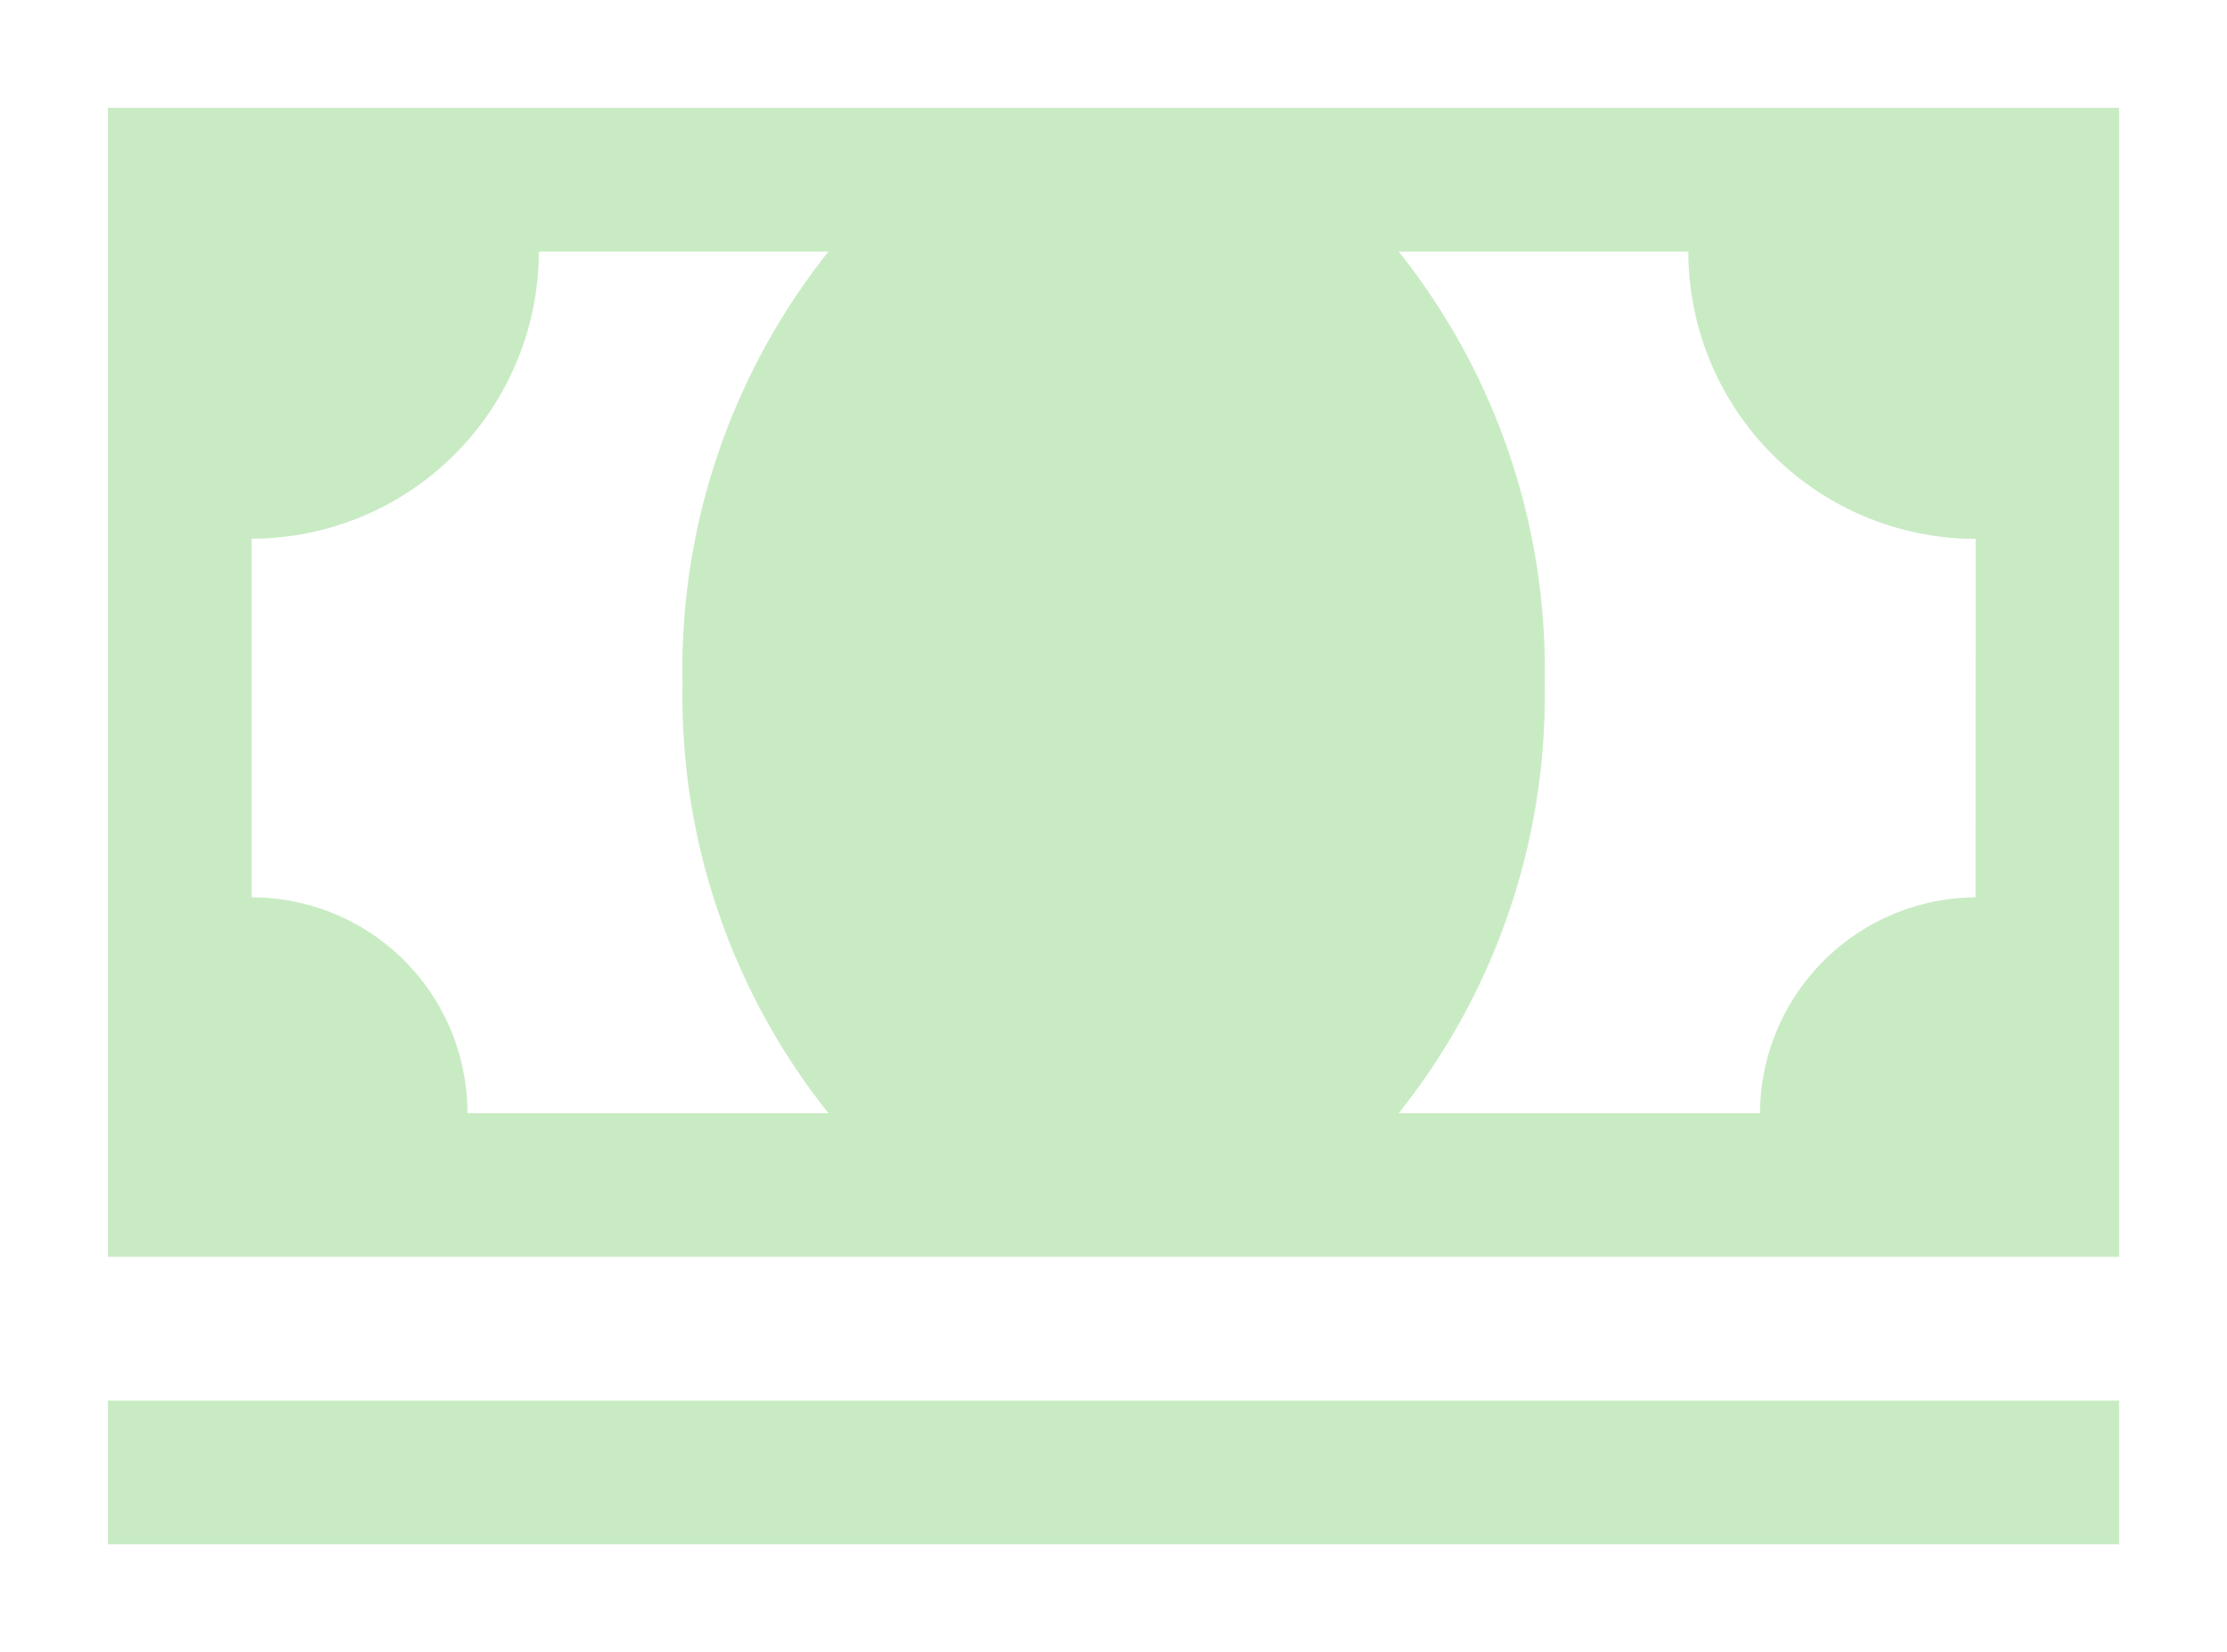 <svg xmlns="http://www.w3.org/2000/svg" xmlns:xlink="http://www.w3.org/1999/xlink" width="61.934" height="45.953" viewBox="0 0 61.934 45.953">
  <defs>
    <filter id="Контур_66" x="0" y="0" width="61.934" height="37.962" filterUnits="userSpaceOnUse">
      <feOffset dy="1" input="SourceAlpha"/>
      <feGaussianBlur stdDeviation="1" result="blur"/>
      <feFlood flood-opacity="0.749"/>
      <feComposite operator="in" in2="blur"/>
      <feComposite in="SourceGraphic"/>
    </filter>
    <filter id="Контур_67" x="0" y="35.958" width="61.934" height="9.995" filterUnits="userSpaceOnUse">
      <feOffset dy="1" input="SourceAlpha"/>
      <feGaussianBlur stdDeviation="1" result="blur-2"/>
      <feFlood flood-opacity="0.749"/>
      <feComposite operator="in" in2="blur-2"/>
      <feComposite in="SourceGraphic"/>
    </filter>
  </defs>
  <g id="Icon_ionic-md-cash" data-name="Icon ionic-md-cash" transform="translate(3 2)">
    <g transform="matrix(1, 0, 0, 1, -3, -2)" filter="url(#Контур_66)">
      <path id="Контур_66-2" data-name="Контур 66" d="M0,0V31.962H55.934V0ZM20.039,27.967H10A6,6,0,0,0,4,21.962V11.986A8,8,0,0,0,11.986,4h8.053a18.642,18.642,0,0,0-4.058,11.986A18.642,18.642,0,0,0,20.039,27.967Zm31.9-6.005a6.037,6.037,0,0,0-5.993,6.005H35.9a18.642,18.642,0,0,0,4.058-11.986A18.642,18.642,0,0,0,35.9,4h8.053a8,8,0,0,0,7.991,7.991Z" transform="translate(3 2)" fill="#c9ebc4"/>
    </g>
    <g transform="matrix(1, 0, 0, 1, -3, -2)" filter="url(#Контур_67)">
      <path id="Контур_67-2" data-name="Контур 67" d="M0,0H55.934V4H0Z" transform="translate(3 37.96)" fill="#c9ebc4"/>
    </g>
  </g>
</svg>
